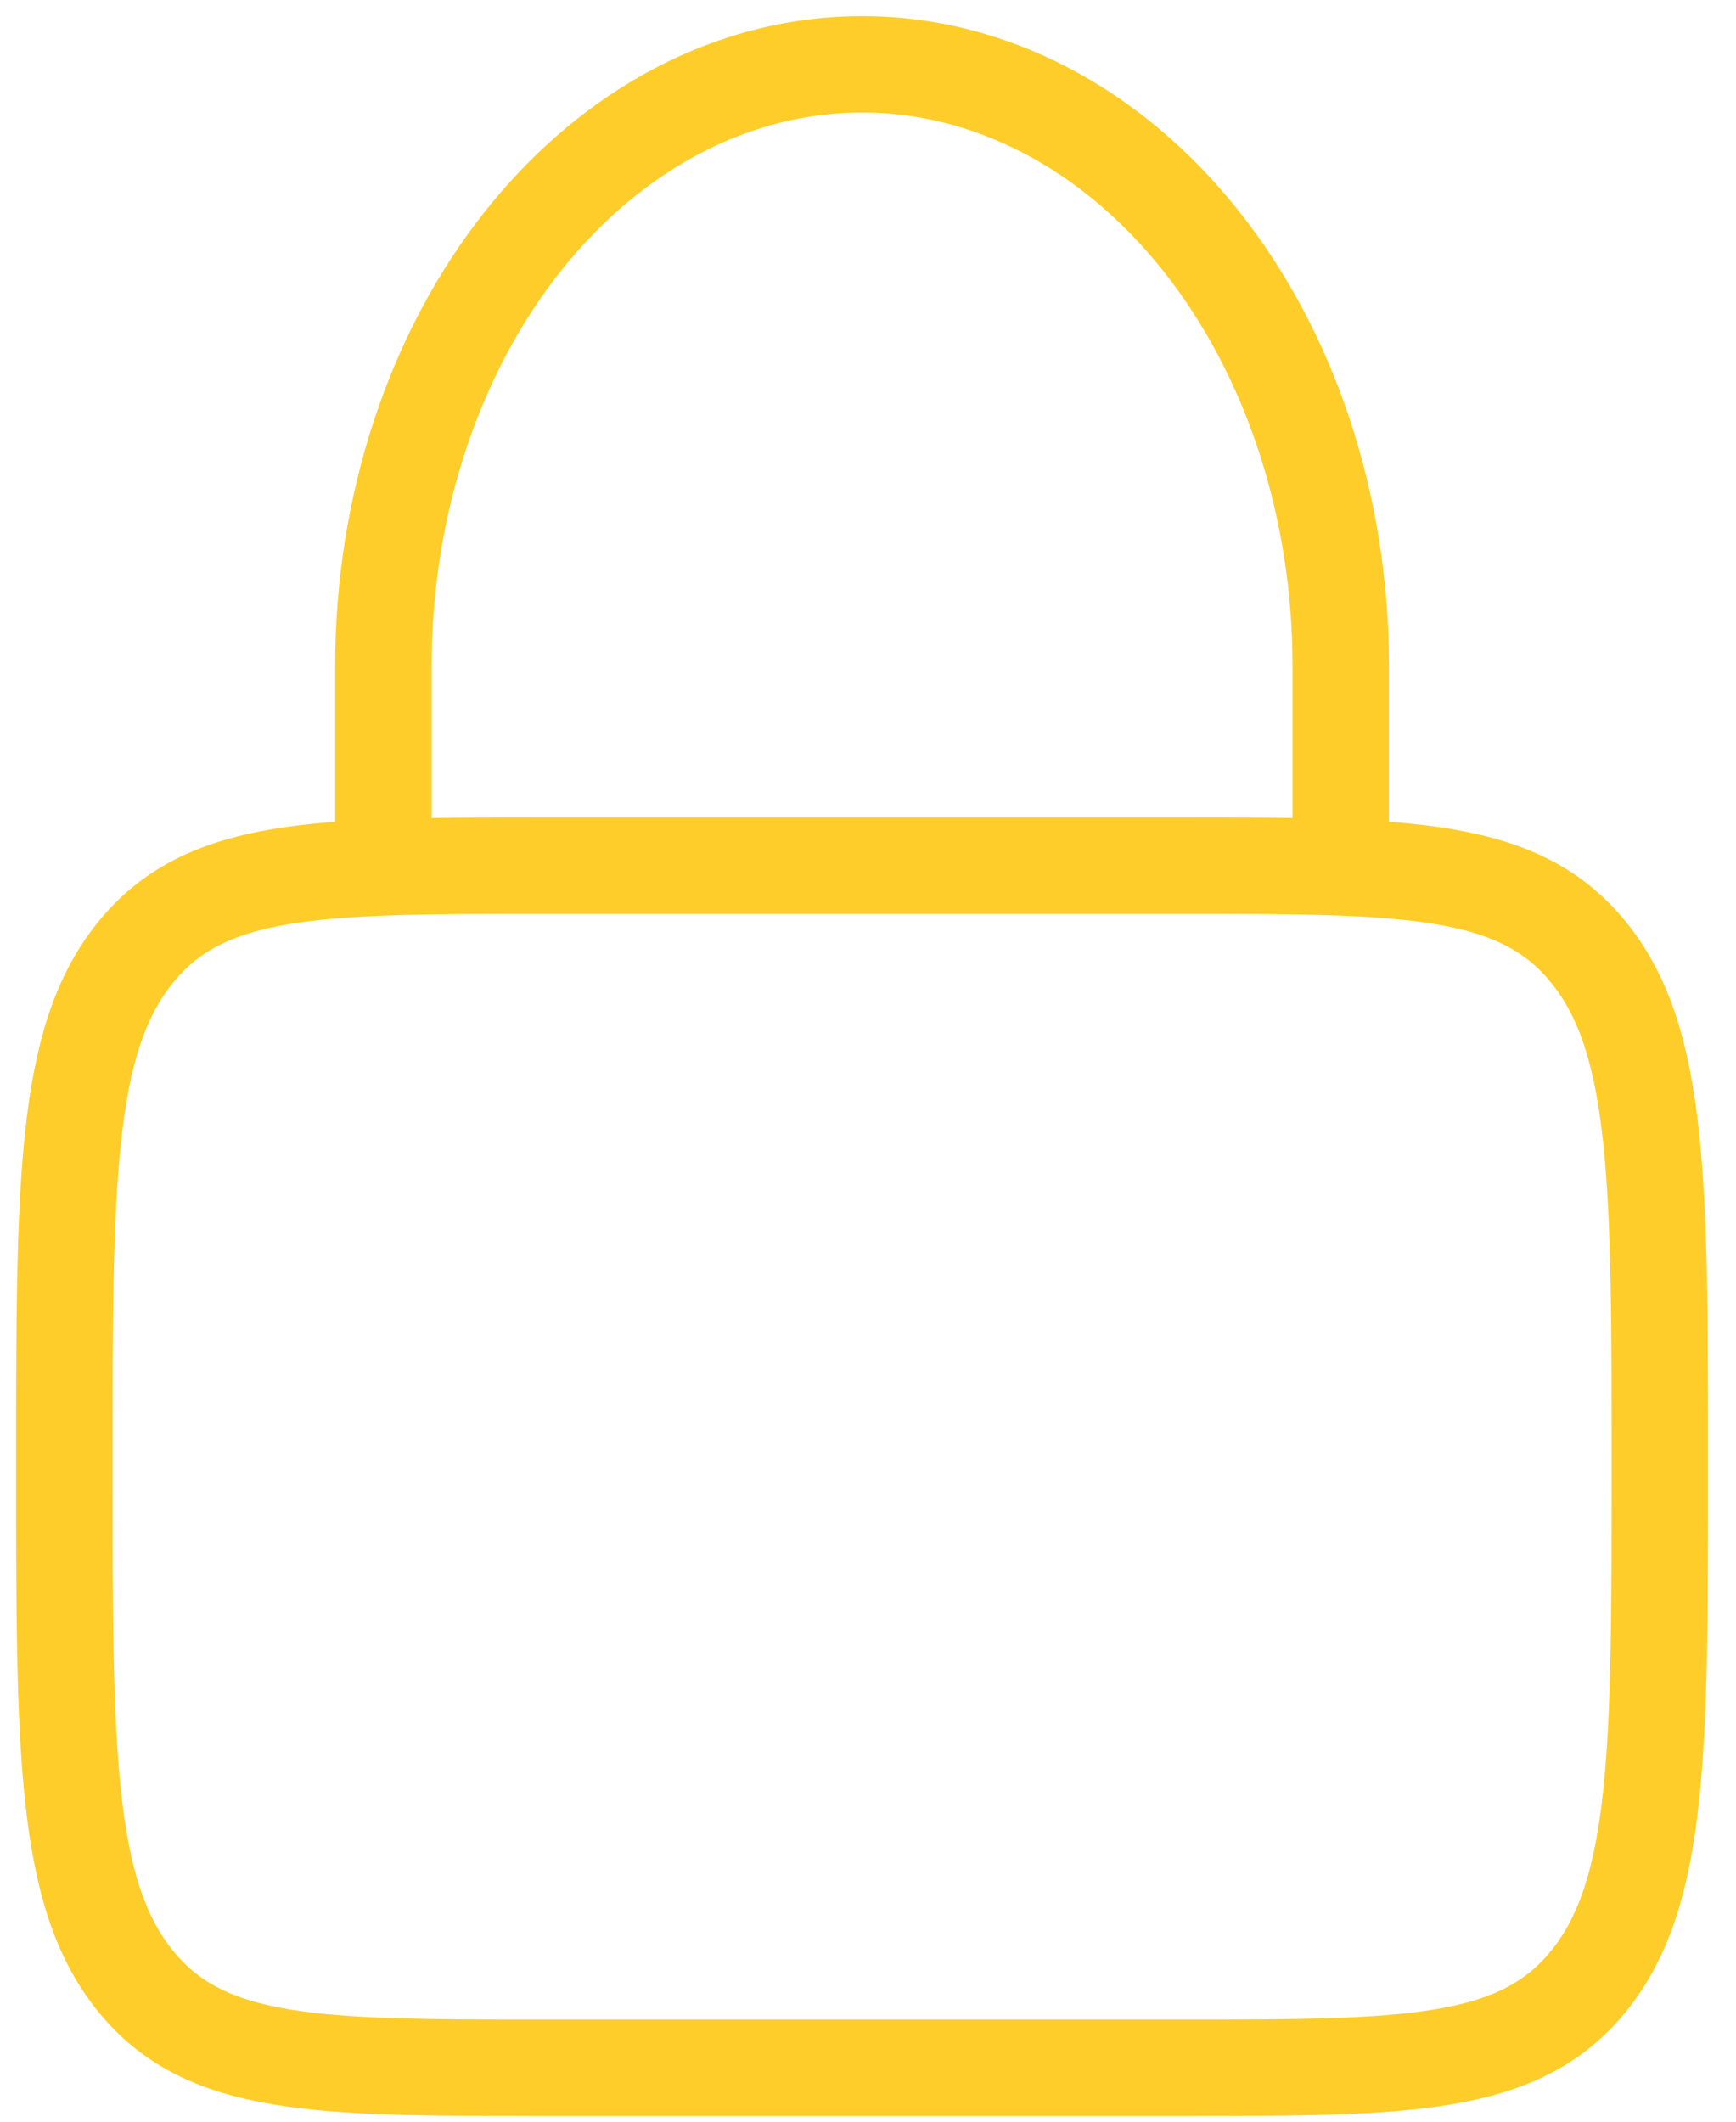 <svg width="27" height="33" viewBox="0 0 27 33" fill="none" xmlns="http://www.w3.org/2000/svg">
<path d="M1 22.813C1 18.407 1 16.202 2.091 14.834C3.18 13.464 4.936 13.464 8.444 13.464H18.37C21.879 13.464 23.635 13.464 24.724 14.834C25.815 16.202 25.815 18.407 25.815 22.813C25.815 27.219 25.815 29.424 24.724 30.792C23.635 32.161 21.879 32.161 18.37 32.161H8.444C4.936 32.161 3.18 32.161 2.091 30.792C1 29.424 1 27.219 1 22.813Z" stroke="#FFCD29" stroke-width="1.5"/>
<path d="M5.963 13.464V10.348C5.963 7.869 6.747 5.491 8.143 3.738C9.539 1.985 11.433 1 13.407 1C15.382 1 17.275 1.985 18.671 3.738C20.067 5.491 20.852 7.869 20.852 10.348V13.464" stroke="#FFCD29" stroke-width="1.5" stroke-linecap="round"/>
</svg>
